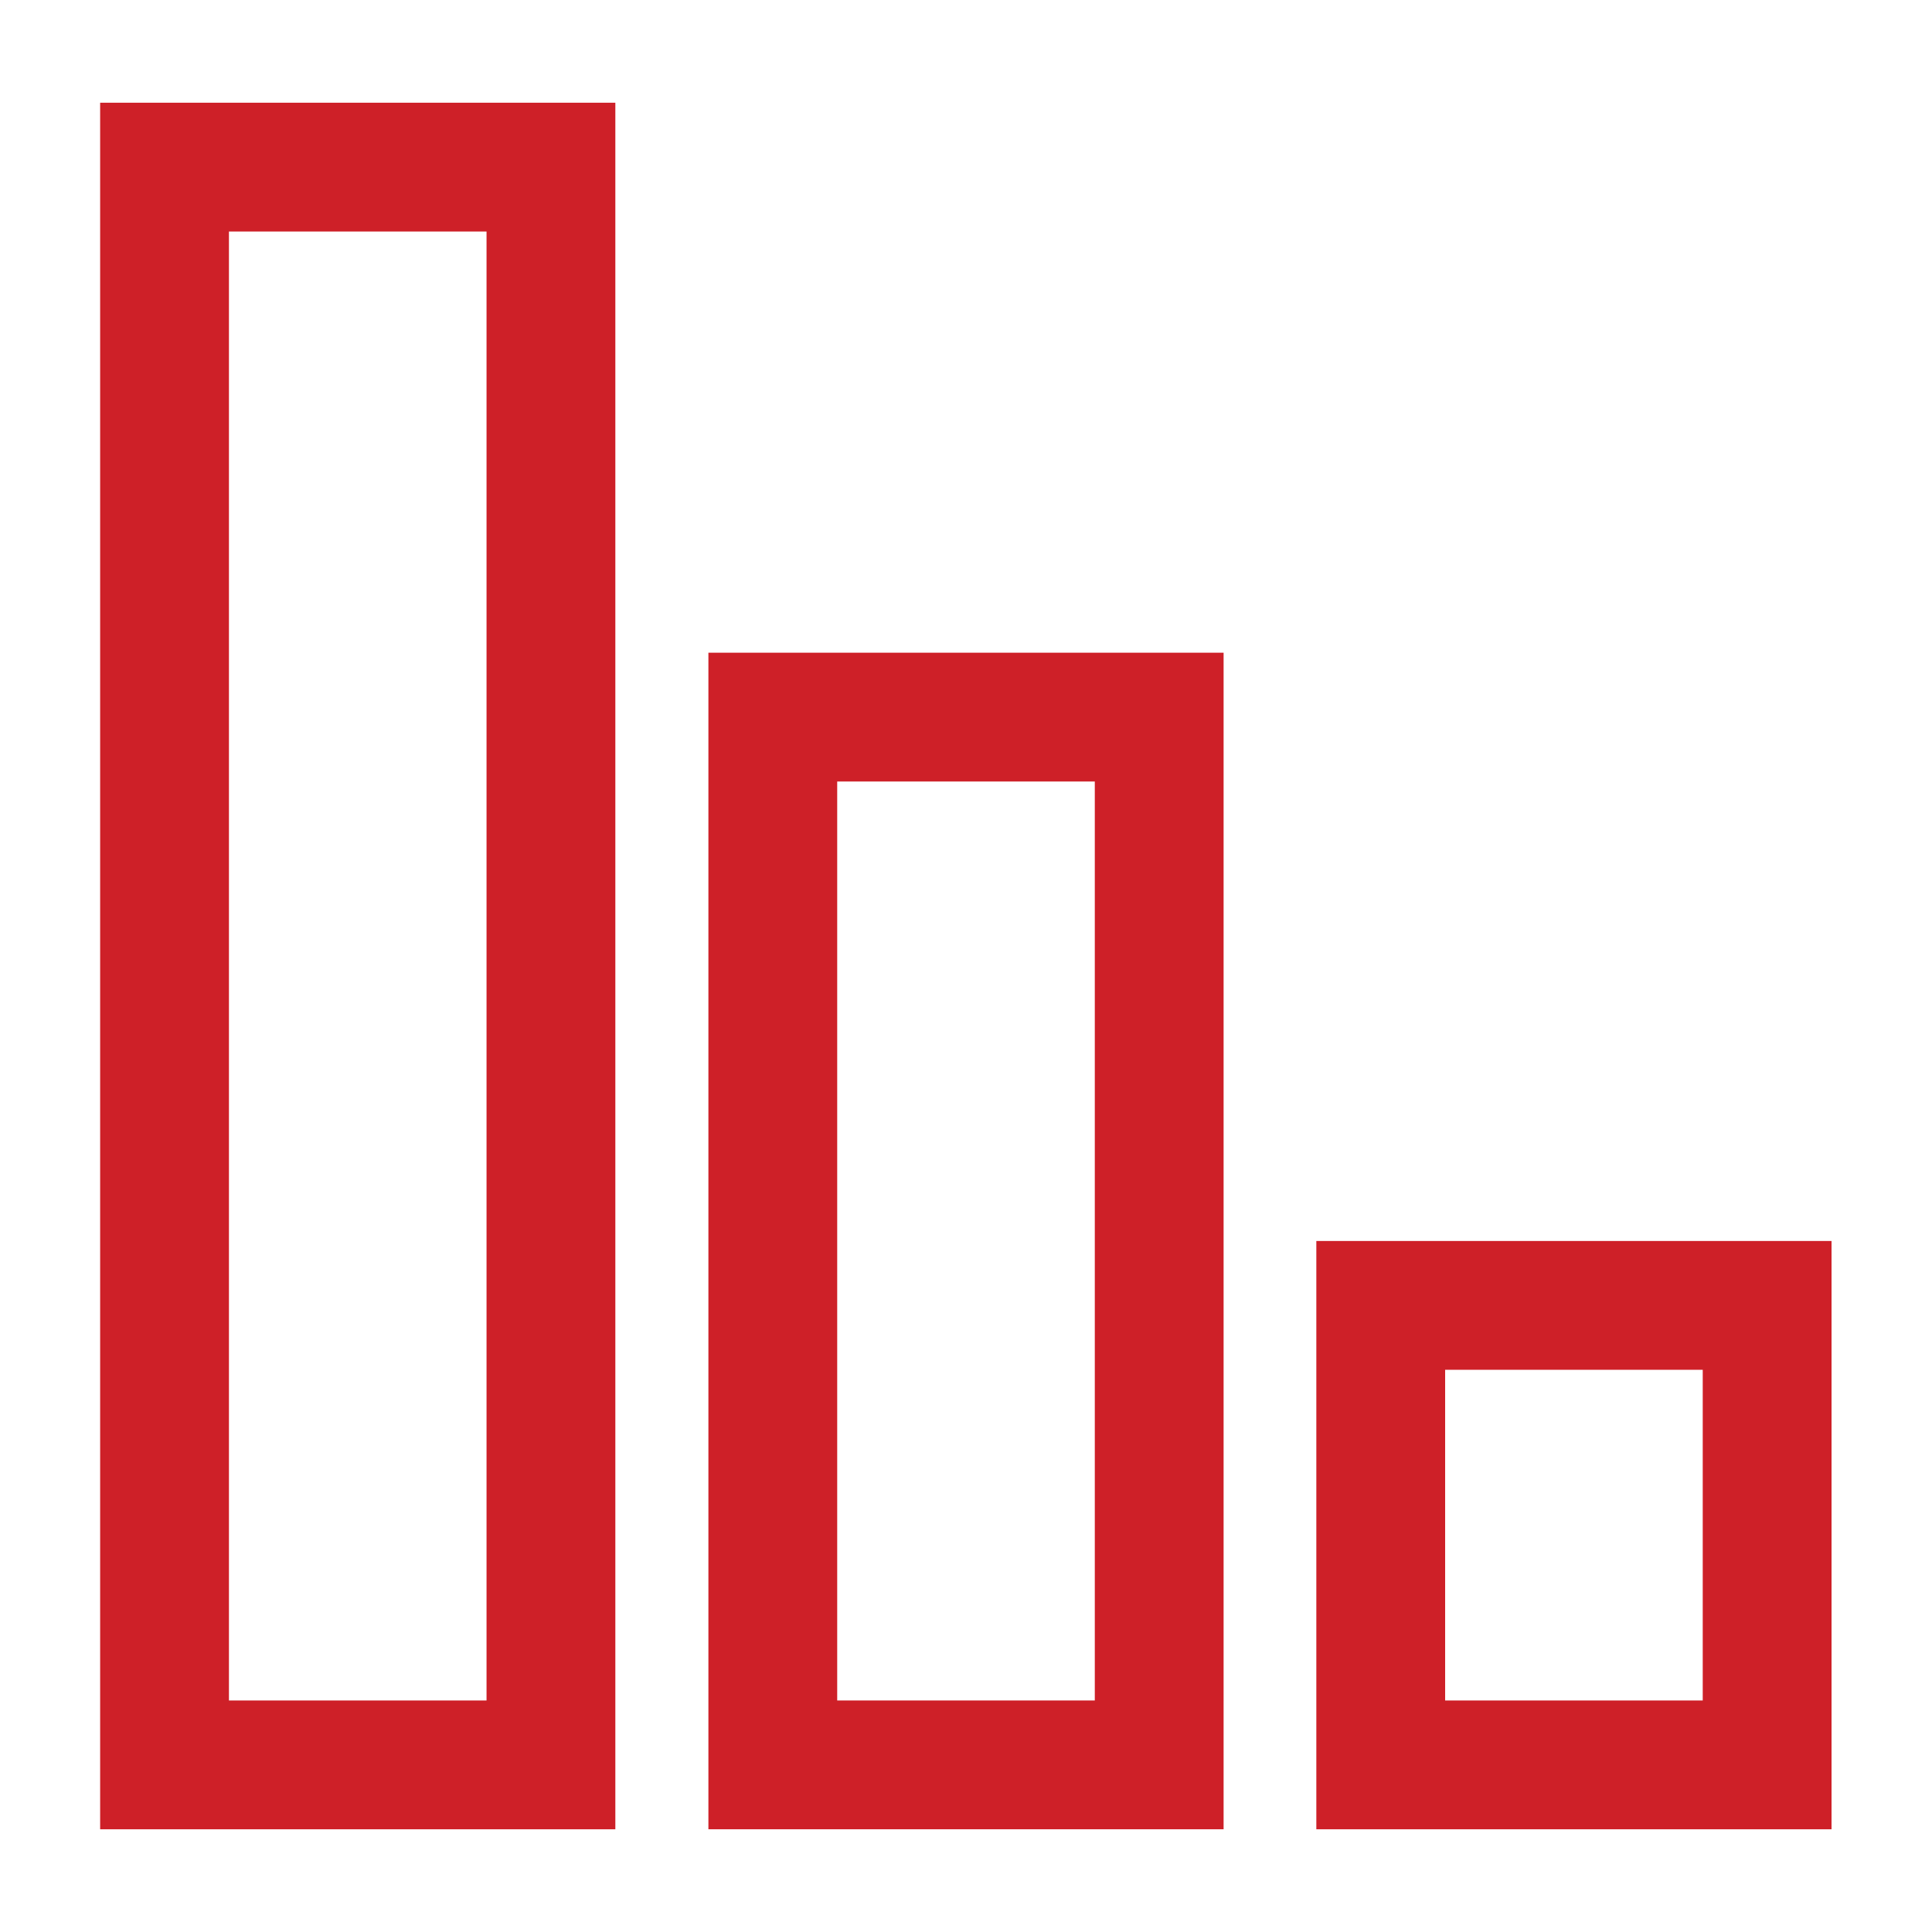 <?xml version="1.0" encoding="utf-8"?>
<!-- Generator: Adobe Illustrator 19.0.0, SVG Export Plug-In . SVG Version: 6.00 Build 0)  -->
<svg version="1.1" id="Layer_1" xmlns="http://www.w3.org/2000/svg" xmlns:xlink="http://www.w3.org/1999/xlink" x="0px" y="0px"
	 viewBox="0 0 60 60" enable-background="new 0 0 60 60" xml:space="preserve">
<g>
	<path fill="#CE2028" d="M15.11,7.19v45.62h-8V7.19H15.11 M19.11,3.19h-16v53.62h16V3.19L19.11,3.19z"/>
	<path fill="#CE2028" d="M34,24.27v28.54h-8V24.27H34 M38,20.27H22v36.54h16V20.27L38,20.27z"/>
	<path fill="#CE2028" d="M52.88,42.54v10.27h-8V42.54H52.88 M56.88,38.54h-16v18.27h16V38.54L56.88,38.54z"/>
</g>
</svg>
